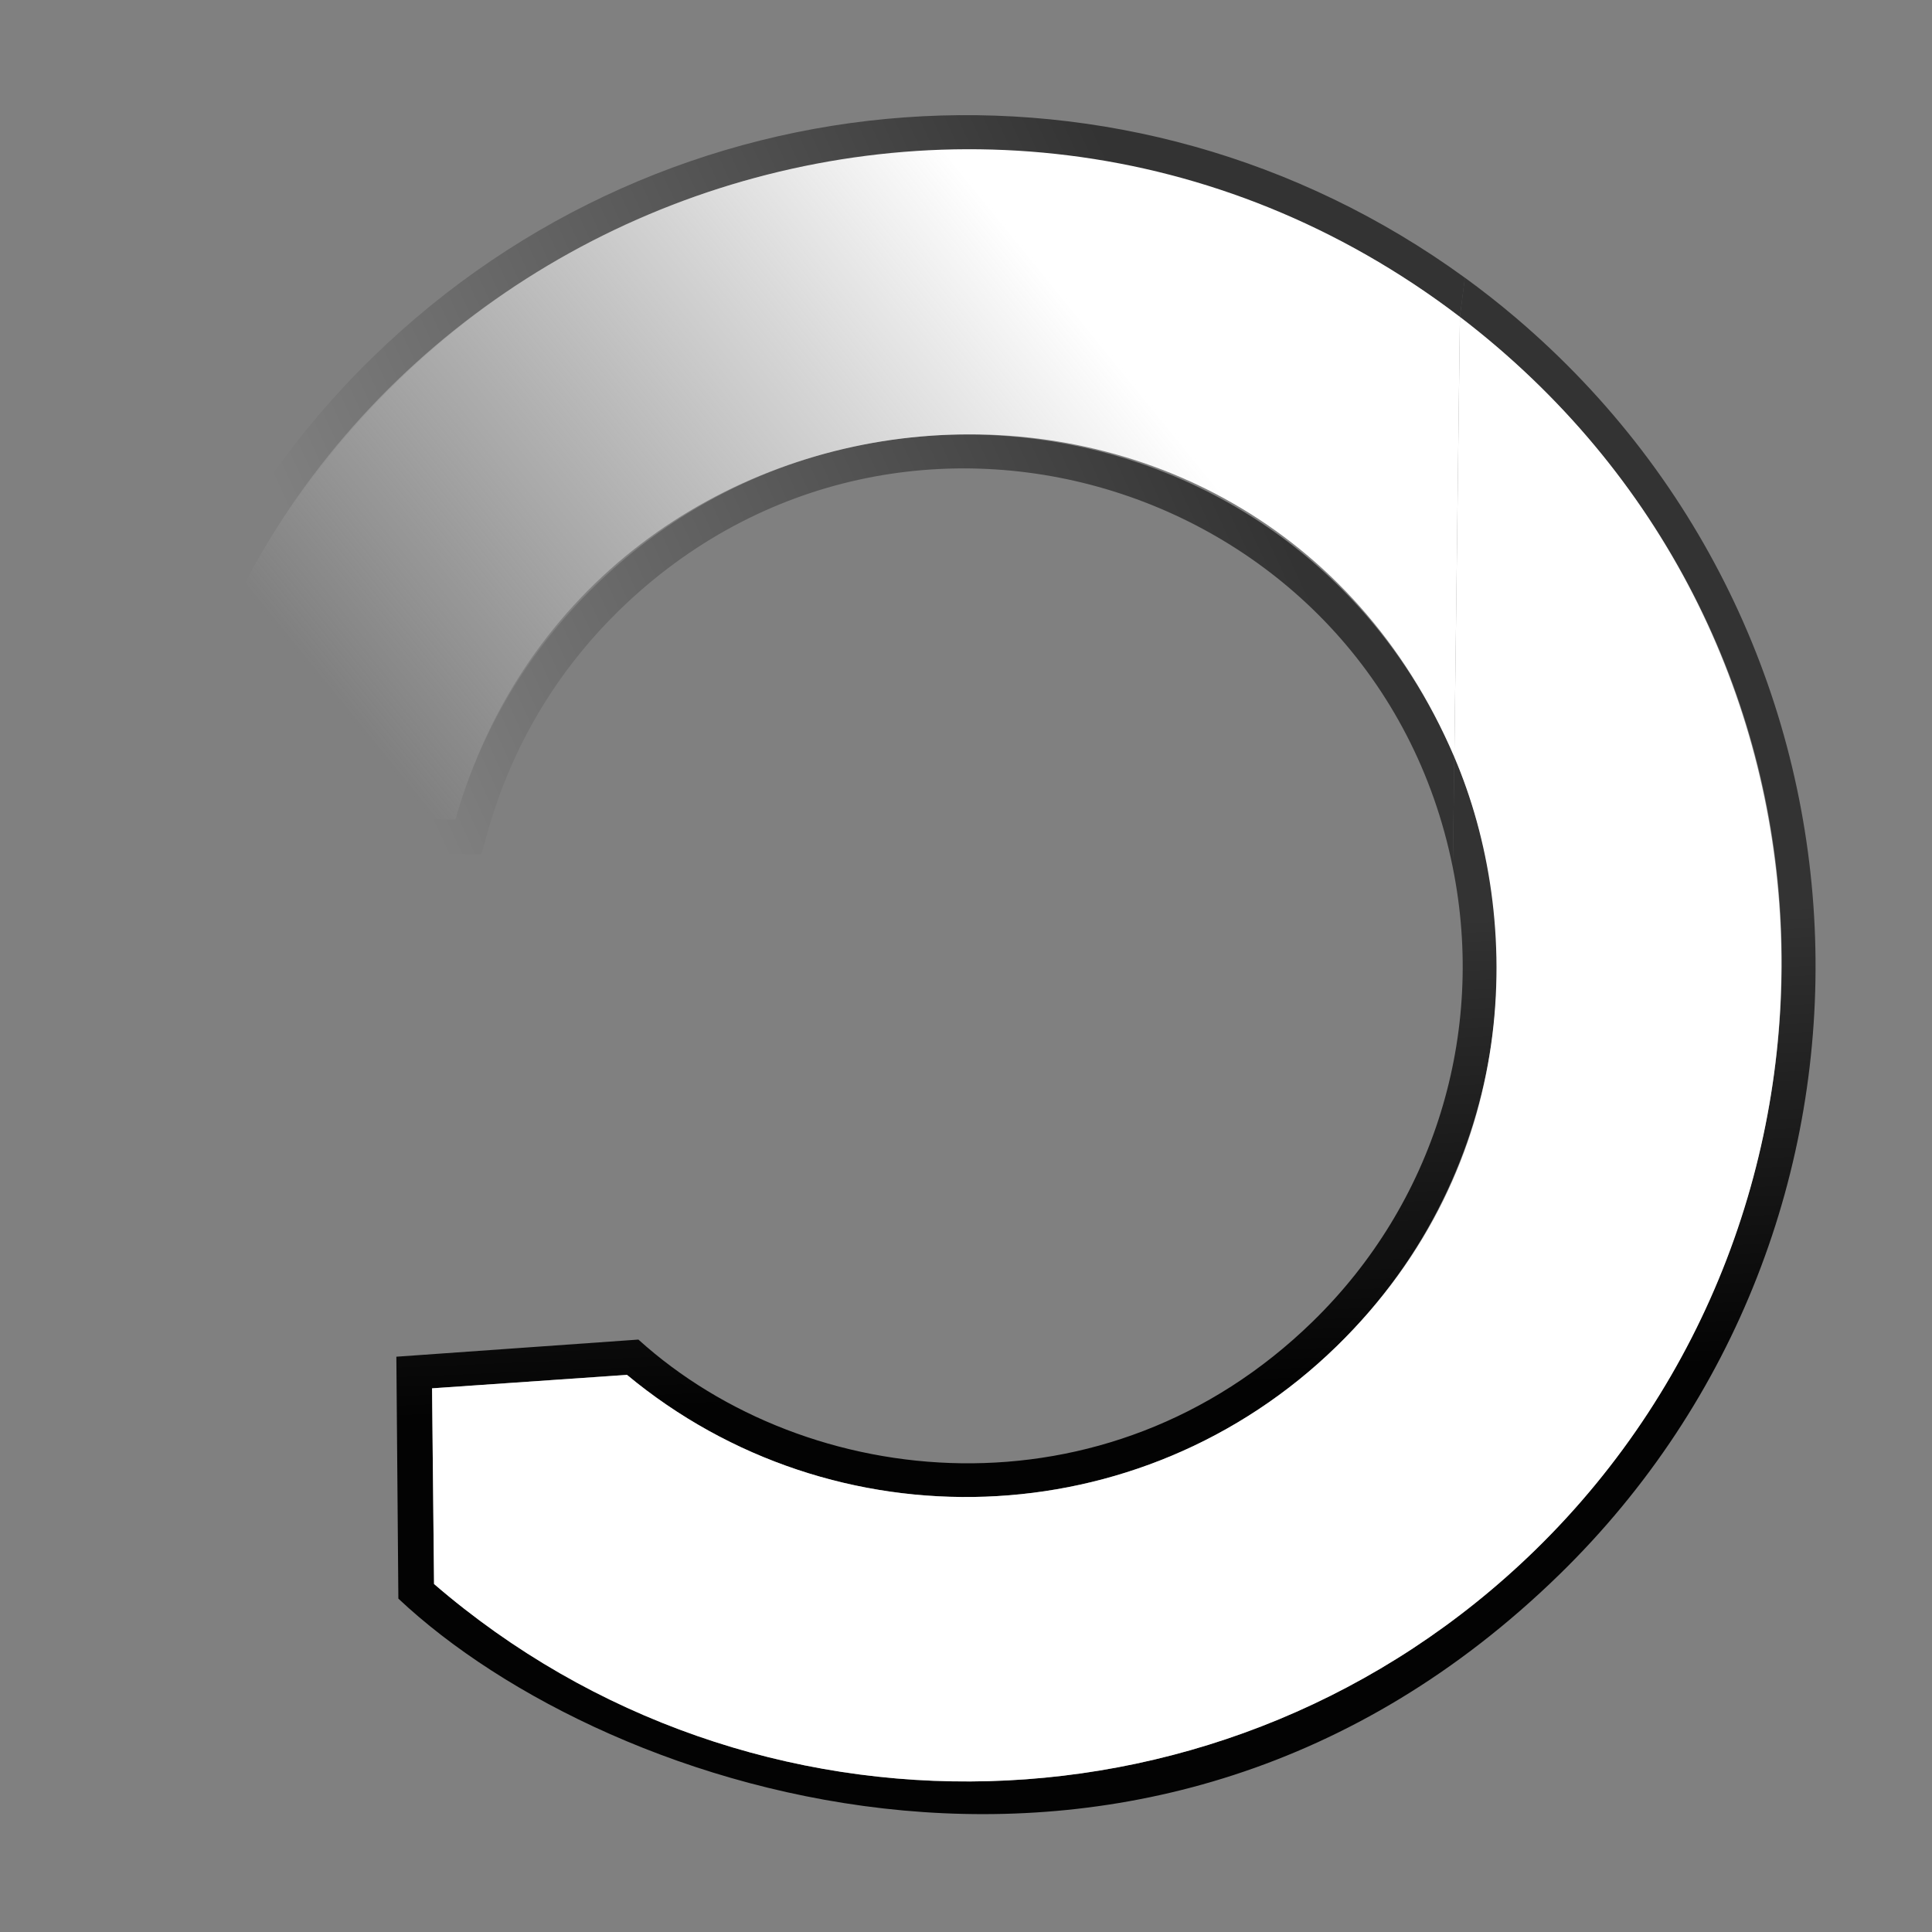 <?xml version="1.0" encoding="UTF-8"?>
<!DOCTYPE svg PUBLIC "-//W3C//DTD SVG 1.1 Tiny//EN" "http://www.w3.org/Graphics/SVG/1.1/DTD/svg11-tiny.dtd">
<svg baseProfile="tiny" height="100px" version="1.1" viewBox="0 0 100 100" width="100px" x="0px" xmlns="http://www.w3.org/2000/svg" xmlns:xlink="http://www.w3.org/1999/xlink" y="0px">
<rect x="0" y="0" width="100" height="100" fill="#808080" stroke="none"/>
<g>
<g>
<rect fill="none" height="100" width="100"/>
</g>
<g>
<g>
<linearGradient gradientTransform="matrix(-0.809 -0.588 0.588 -0.809 -300.052 -676.943)" gradientUnits="userSpaceOnUse" id="SVGID_1_" x1="-729.46" x2="-714.653" y1="-395.631" y2="-376.959">
<stop offset="0" style="stop-color:#000000;stop-opacity:0.98"/>
<stop offset="1" style="stop-color:#000000;stop-opacity:0.6"/>
</linearGradient>
<path d="M75.565,16.402c0.584,0.444,1.158,0.907,1.724,1.388c20.025,17.021,19.064,45.973,2.174,62.44     c-15.805,15.404-40.588,15.908-56.997,1.757l-0.103-10.108l-0.001-0.02l10.091-0.697c10.685,8.875,26.564,8.43,36.73-1.479     c6.937-6.762,9.536-16.291,7.76-25.126c-0.368-1.831-0.924-3.636-1.668-5.377l-0.078,5.729     c1.731,8.599-0.982,17.386-7.258,23.499c-10.673,10.406-26.153,8.833-34.896,0.928l-12.528,0.887l0.104,12.521     c10.81,10.177,38.833,19.478,60.087-1.24c18.496-18.029,17.571-48.22-2.263-65.07c-0.846-0.719-1.728-1.41-2.62-2.06     c-0.002-0.003-0.003-0.001-0.003-0.001C75.822,14.374,75.565,16.402,75.565,16.402z" fill="url(#SVGID_1_)"/>
<linearGradient gradientTransform="matrix(-0.809 -0.588 0.588 -0.809 -300.052 -676.943)" gradientUnits="userSpaceOnUse" id="SVGID_2_" x1="-705.745" x2="-681.13" y1="-351.828" y2="-395.817">
<stop offset="0" style="stop-color:#000000;stop-opacity:0.6"/>
<stop offset="0.916" style="stop-color:#000000;stop-opacity:0"/>
<stop offset="1" style="stop-color:#000000;stop-opacity:0"/>
</linearGradient>
<path d="M6.365,43.979l18.541,0.238c0.306-0.73,1.34-6.967,7.147-12.631     c14.71-14.333,39.166-6.506,43.144,13.323l0.078-5.729c-7.746-18.126-30.876-22.111-44.465-8.868     c-3.554,3.466-5.968,7.656-7.241,12.106L8.503,42.225c1.539-8.261,5.551-16.144,12.028-22.456     C35.714,4.967,59.194,3.912,75.565,16.402l0.257-2.028c-0.002-0.003-0.003-0.001-0.003-0.001     C58.457,1.758,34.681,3.49,19.289,18.494C7.645,29.842,6.469,43.506,6.365,43.979z" fill="url(#SVGID_2_)"/>
<path d="M75.275,39.181c3.584,8.392,3.528,21.126-6.092,30.503c-10.166,9.908-26.046,10.354-36.73,1.479     l-10.091,0.697l0.001,0.02l0.103,10.108c16.409,14.151,41.192,13.647,56.997-1.757c17.888-17.439,17.264-47.677-3.897-63.828     L75.275,39.181z" fill="#FFFFFF"/>
<linearGradient gradientTransform="matrix(-0.809 -0.588 0.588 -0.809 -300.052 -676.943)" gradientUnits="userSpaceOnUse" id="SVGID_3_" x1="-700.416" x2="-689.452" y1="-352.731" y2="-393.868">
<stop offset="0" style="stop-color:#FFFFFF"/>
<stop offset="1" style="stop-color:#F2F2F2;stop-opacity:0"/>
</linearGradient>
<path d="M8.503,42.225l15.066,0.194c7.024-24.548,41.4-27.352,51.706-3.238l0.29-22.778     C50.486-2.732,14.228,11.5,8.503,42.225z" fill="url(#SVGID_3_)"/>
</g>
</g>
</g>
</svg>
